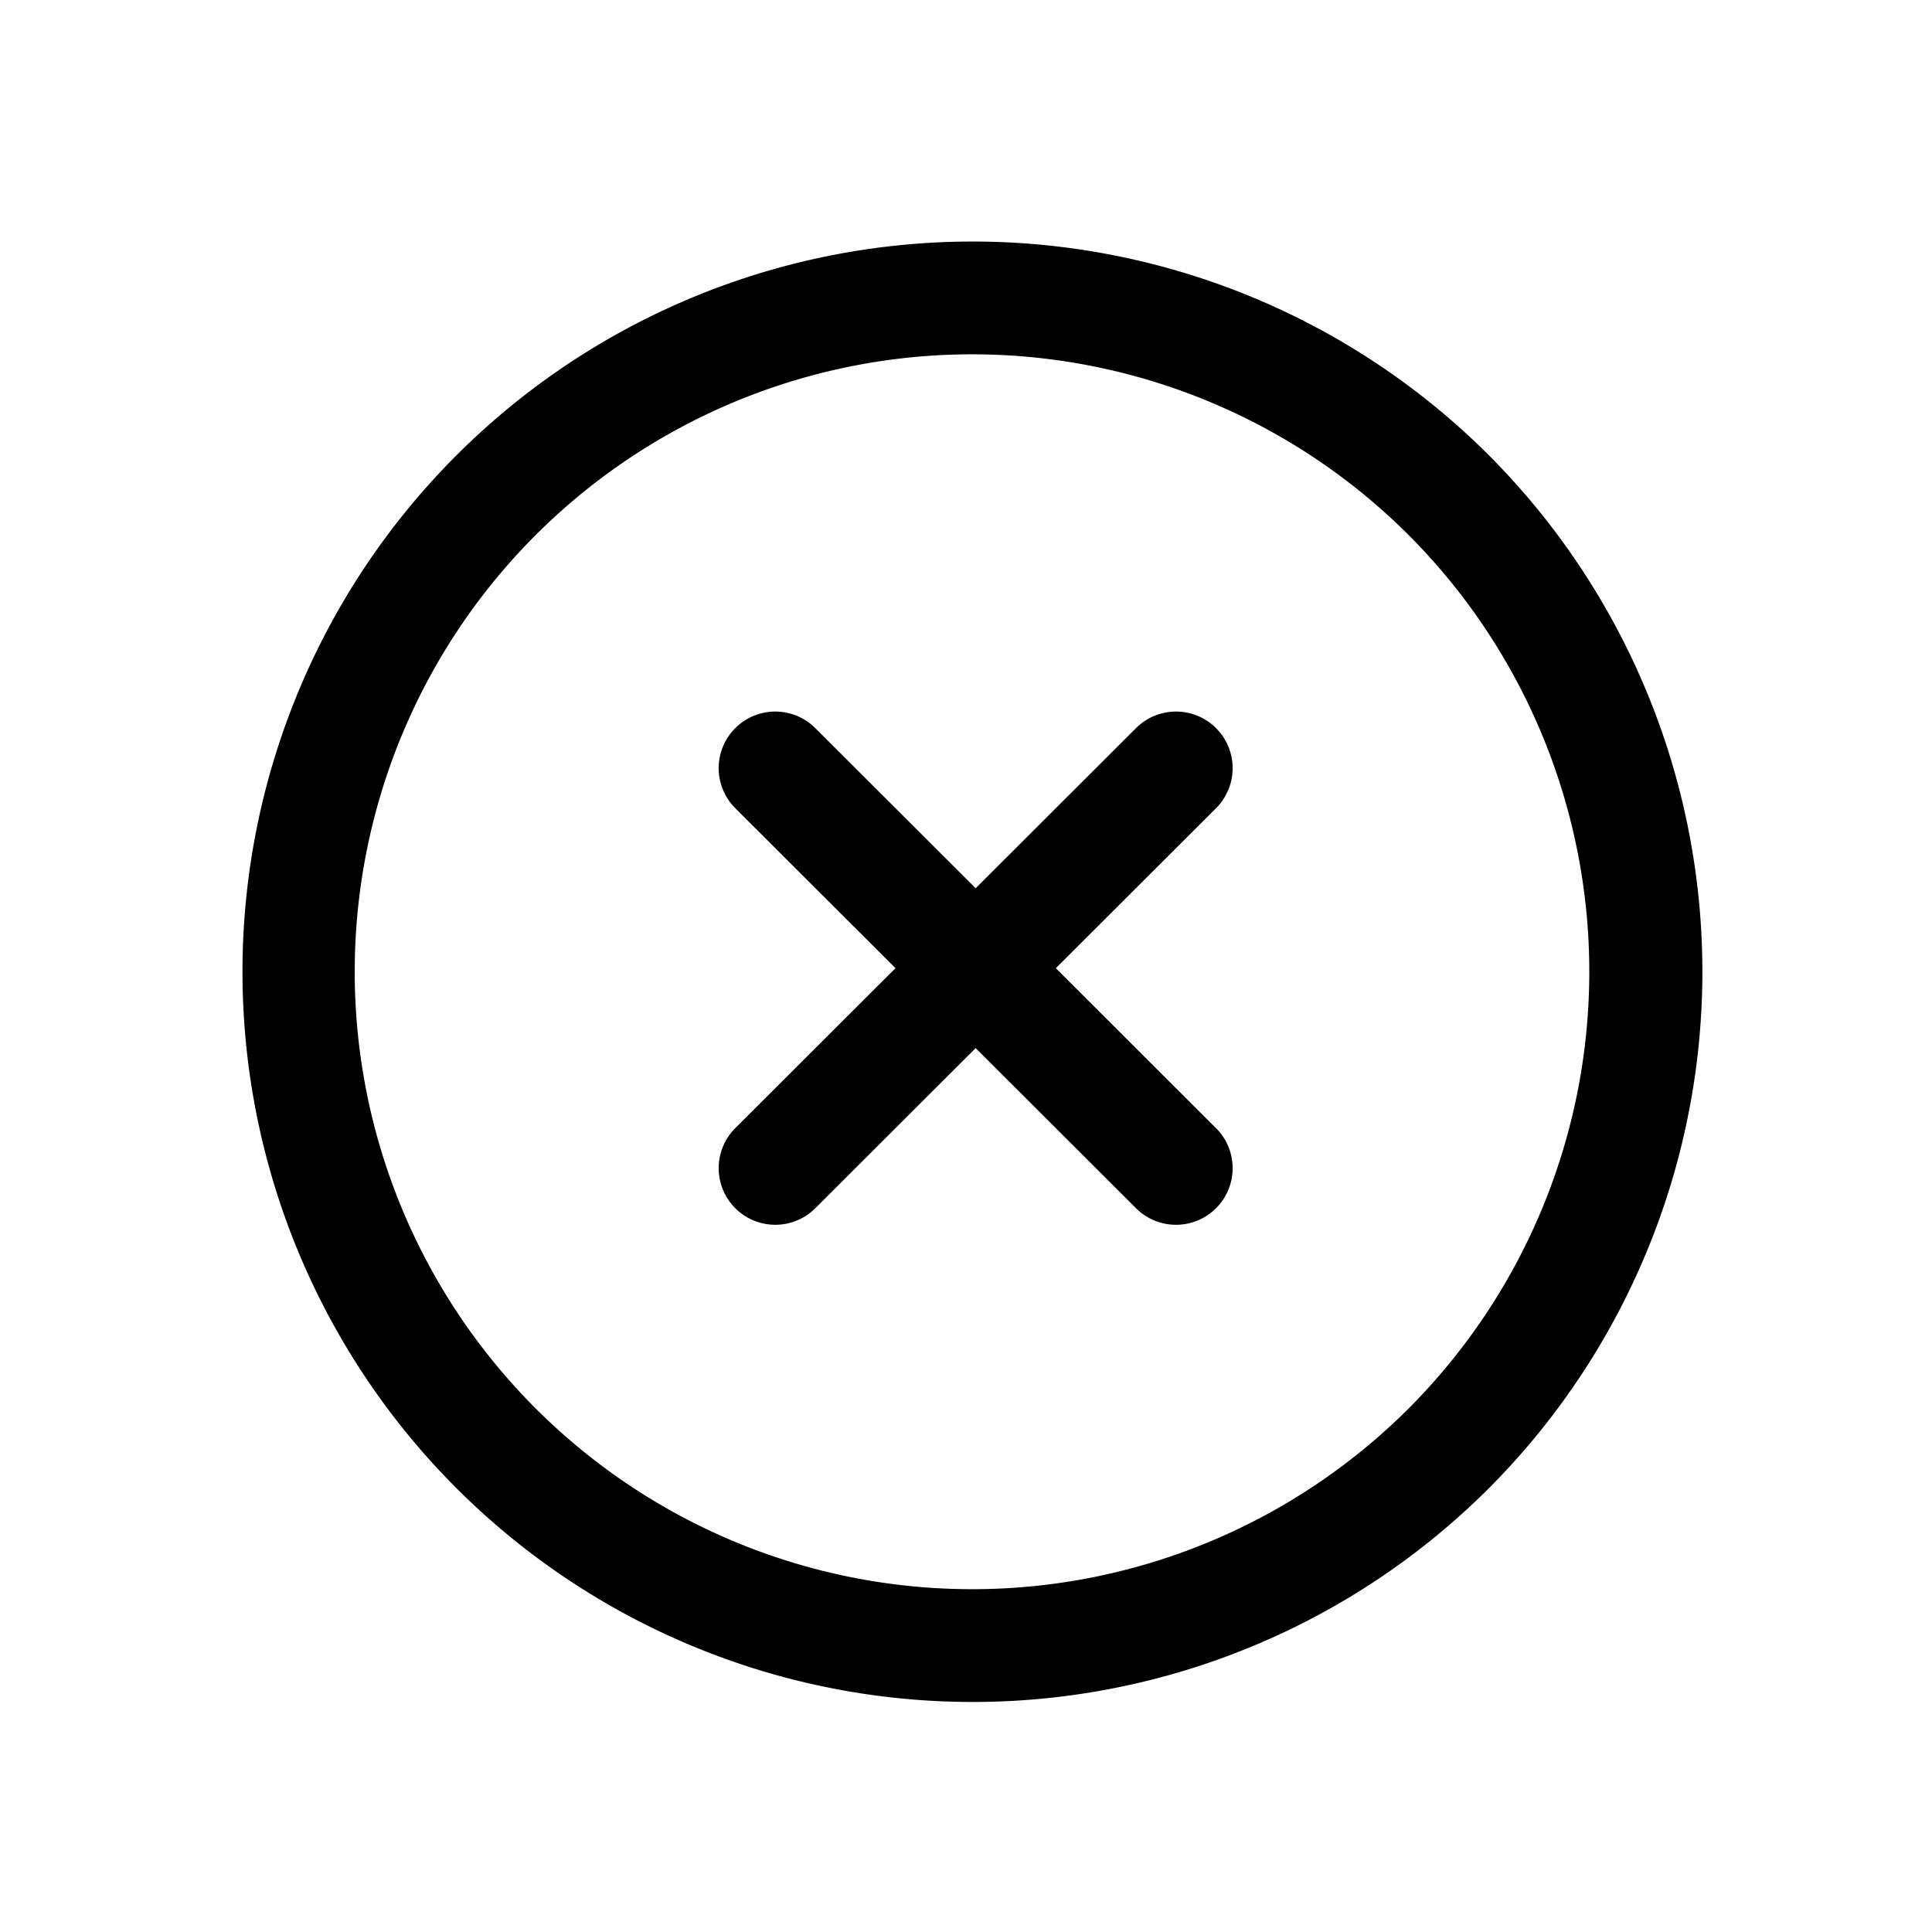 
<svg id="Component_1086_29" data-name="Component 1086 – 29" xmlns="http://www.w3.org/2000/svg" width="24" height="24" viewBox="0 0 24 24">
  <rect id="Rectangle_15383" data-name="Rectangle 15383" width="24" height="24" opacity="0"/>
  <g id="cancel" transform="translate(3 2.931)">
    <g id="Group_38167" data-name="Group 38167" transform="translate(0 0.07)">
      <g id="Group_38166" data-name="Group 38166" transform="translate(0 0)">
        <path id="Path_58489" data-name="Path 58489" d="M15.494,2.723a9.071,9.071,0,1,0,0,12.835A9.087,9.087,0,0,0,15.494,2.723ZM14.5,14.564a7.67,7.67,0,1,1,0-10.847A7.679,7.679,0,0,1,14.5,14.564Z" transform="translate(0 -0.07)" fill="currentColor"/>
      </g>
    </g>
    <g id="Group_38169" data-name="Group 38169" transform="translate(5.928 5.909)">
      <g id="Group_38168" data-name="Group 38168">
        <path id="Path_58490" data-name="Path 58490" d="M173.414,169.988,171.424,168l1.99-1.987a.7.7,0,1,0-.994-.995l-1.992,1.989-1.992-1.989a.7.7,0,1,0-.994.995l1.99,1.987-1.99,1.987a.7.7,0,0,0,.994.995l1.992-1.989,1.992,1.989a.7.7,0,1,0,.994-.995Z" transform="translate(-167.236 -164.813)" fill="currentColor"/>
      </g>
    </g>
  </g>
</svg>
